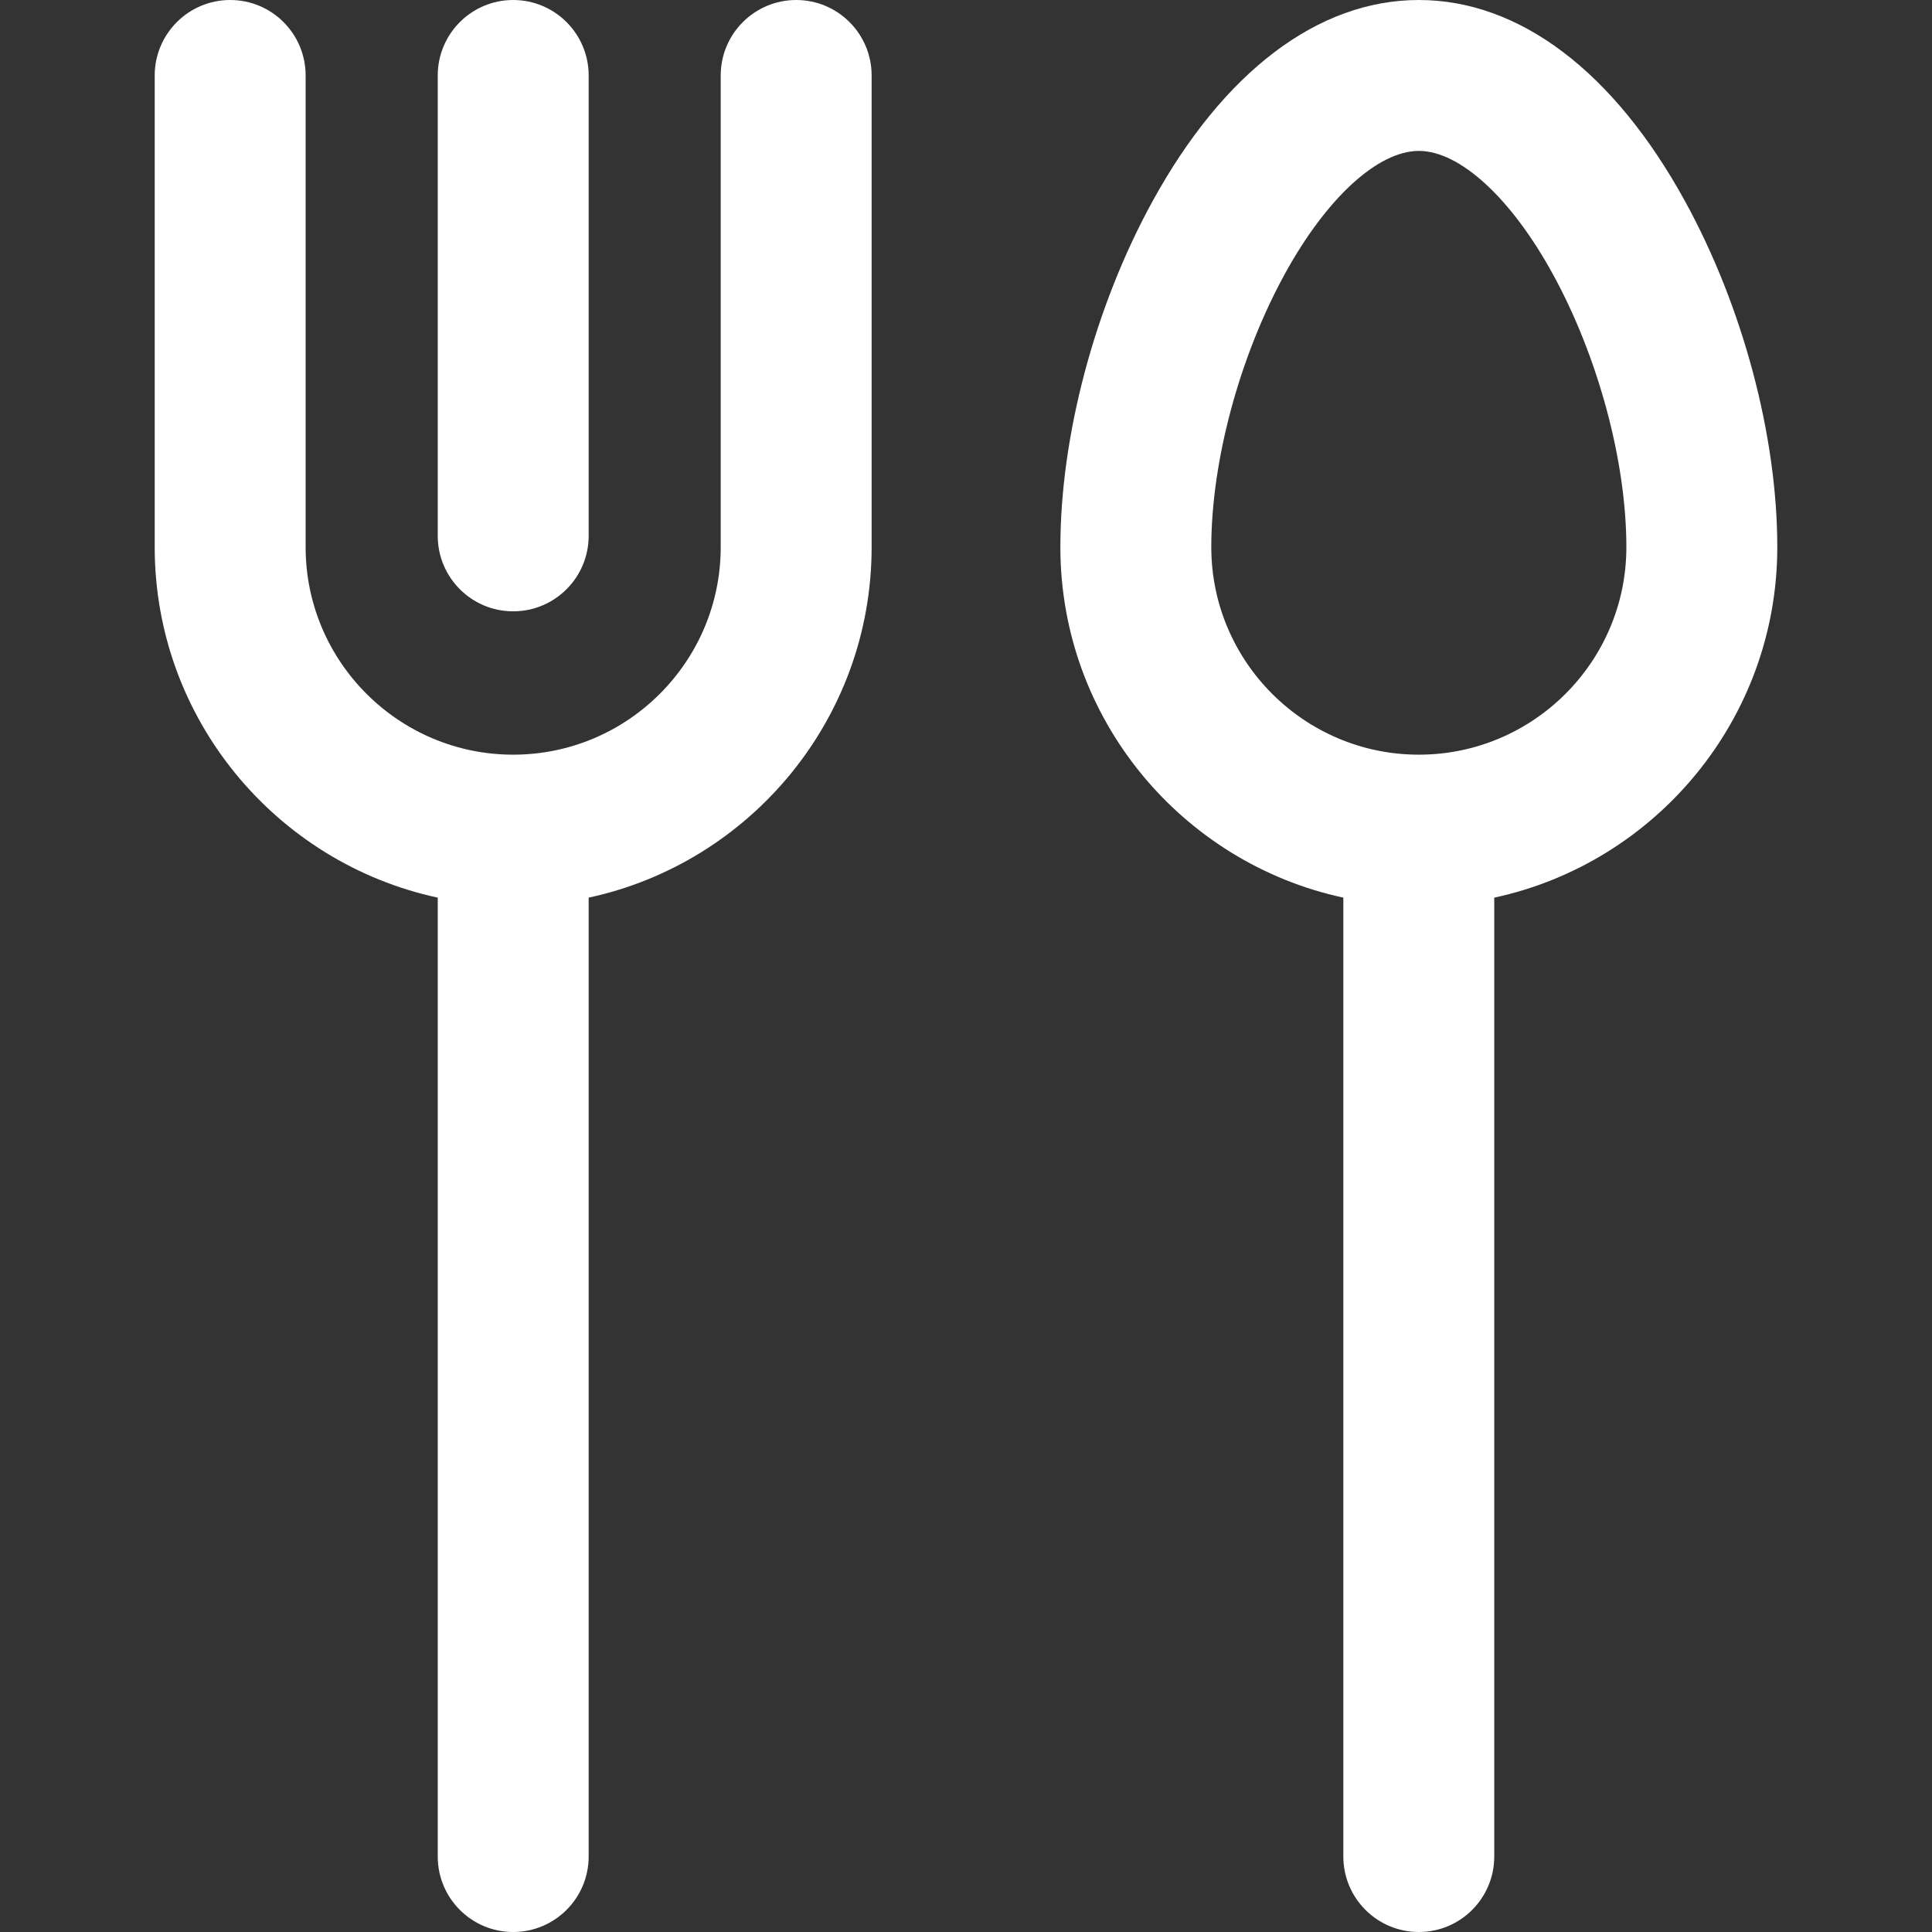 <svg width="26" height="26" viewBox="0 0 26 26" fill="none" xmlns="http://www.w3.org/2000/svg">
<rect x="0" y="0" width="26" height="26" fill="#333333" stroke="none"/>
<path d="M6.906 8.227C7.467 8.227 7.922 7.772 7.922 7.211V1.016C7.922 0.455 7.467 0 6.906 0C6.345 0 5.891 0.455 5.891 1.016V7.211C5.891 7.772 6.345 8.227 6.906 8.227Z" fill="white"/>
<path d="M10.715 0C10.154 0 9.699 0.455 9.699 1.016V7.363C9.699 8.903 8.446 10.156 6.906 10.156C5.366 10.156 4.113 8.903 4.113 7.363V1.016C4.113 0.455 3.659 0 3.098 0C2.537 0 2.082 0.455 2.082 1.016V7.363C2.082 9.675 3.717 11.612 5.891 12.08V24.984C5.891 25.545 6.345 26 6.906 26C7.467 26 7.922 25.545 7.922 24.984V12.08C10.096 11.612 11.73 9.675 11.73 7.363V1.016C11.73 0.455 11.276 0 10.715 0Z" fill="white"/>
<path d="M22.677 2.709C21.719 0.962 20.446 0 19.094 0C17.741 0 16.469 0.962 15.51 2.709C14.733 4.125 14.27 5.865 14.27 7.363C14.27 9.675 15.904 11.612 18.078 12.08V24.984C18.078 25.545 18.533 26 19.094 26C19.655 26 20.109 25.545 20.109 24.984V12.08C22.283 11.612 23.918 9.675 23.918 7.363C23.918 5.865 23.454 4.125 22.677 2.709ZM19.094 10.156C17.554 10.156 16.301 8.903 16.301 7.363C16.301 6.209 16.68 4.799 17.291 3.686C17.851 2.665 18.542 2.031 19.094 2.031C19.646 2.031 20.336 2.665 20.896 3.686C21.507 4.799 21.887 6.209 21.887 7.363C21.887 8.903 20.634 10.156 19.094 10.156Z" fill="white"/>
</svg>
